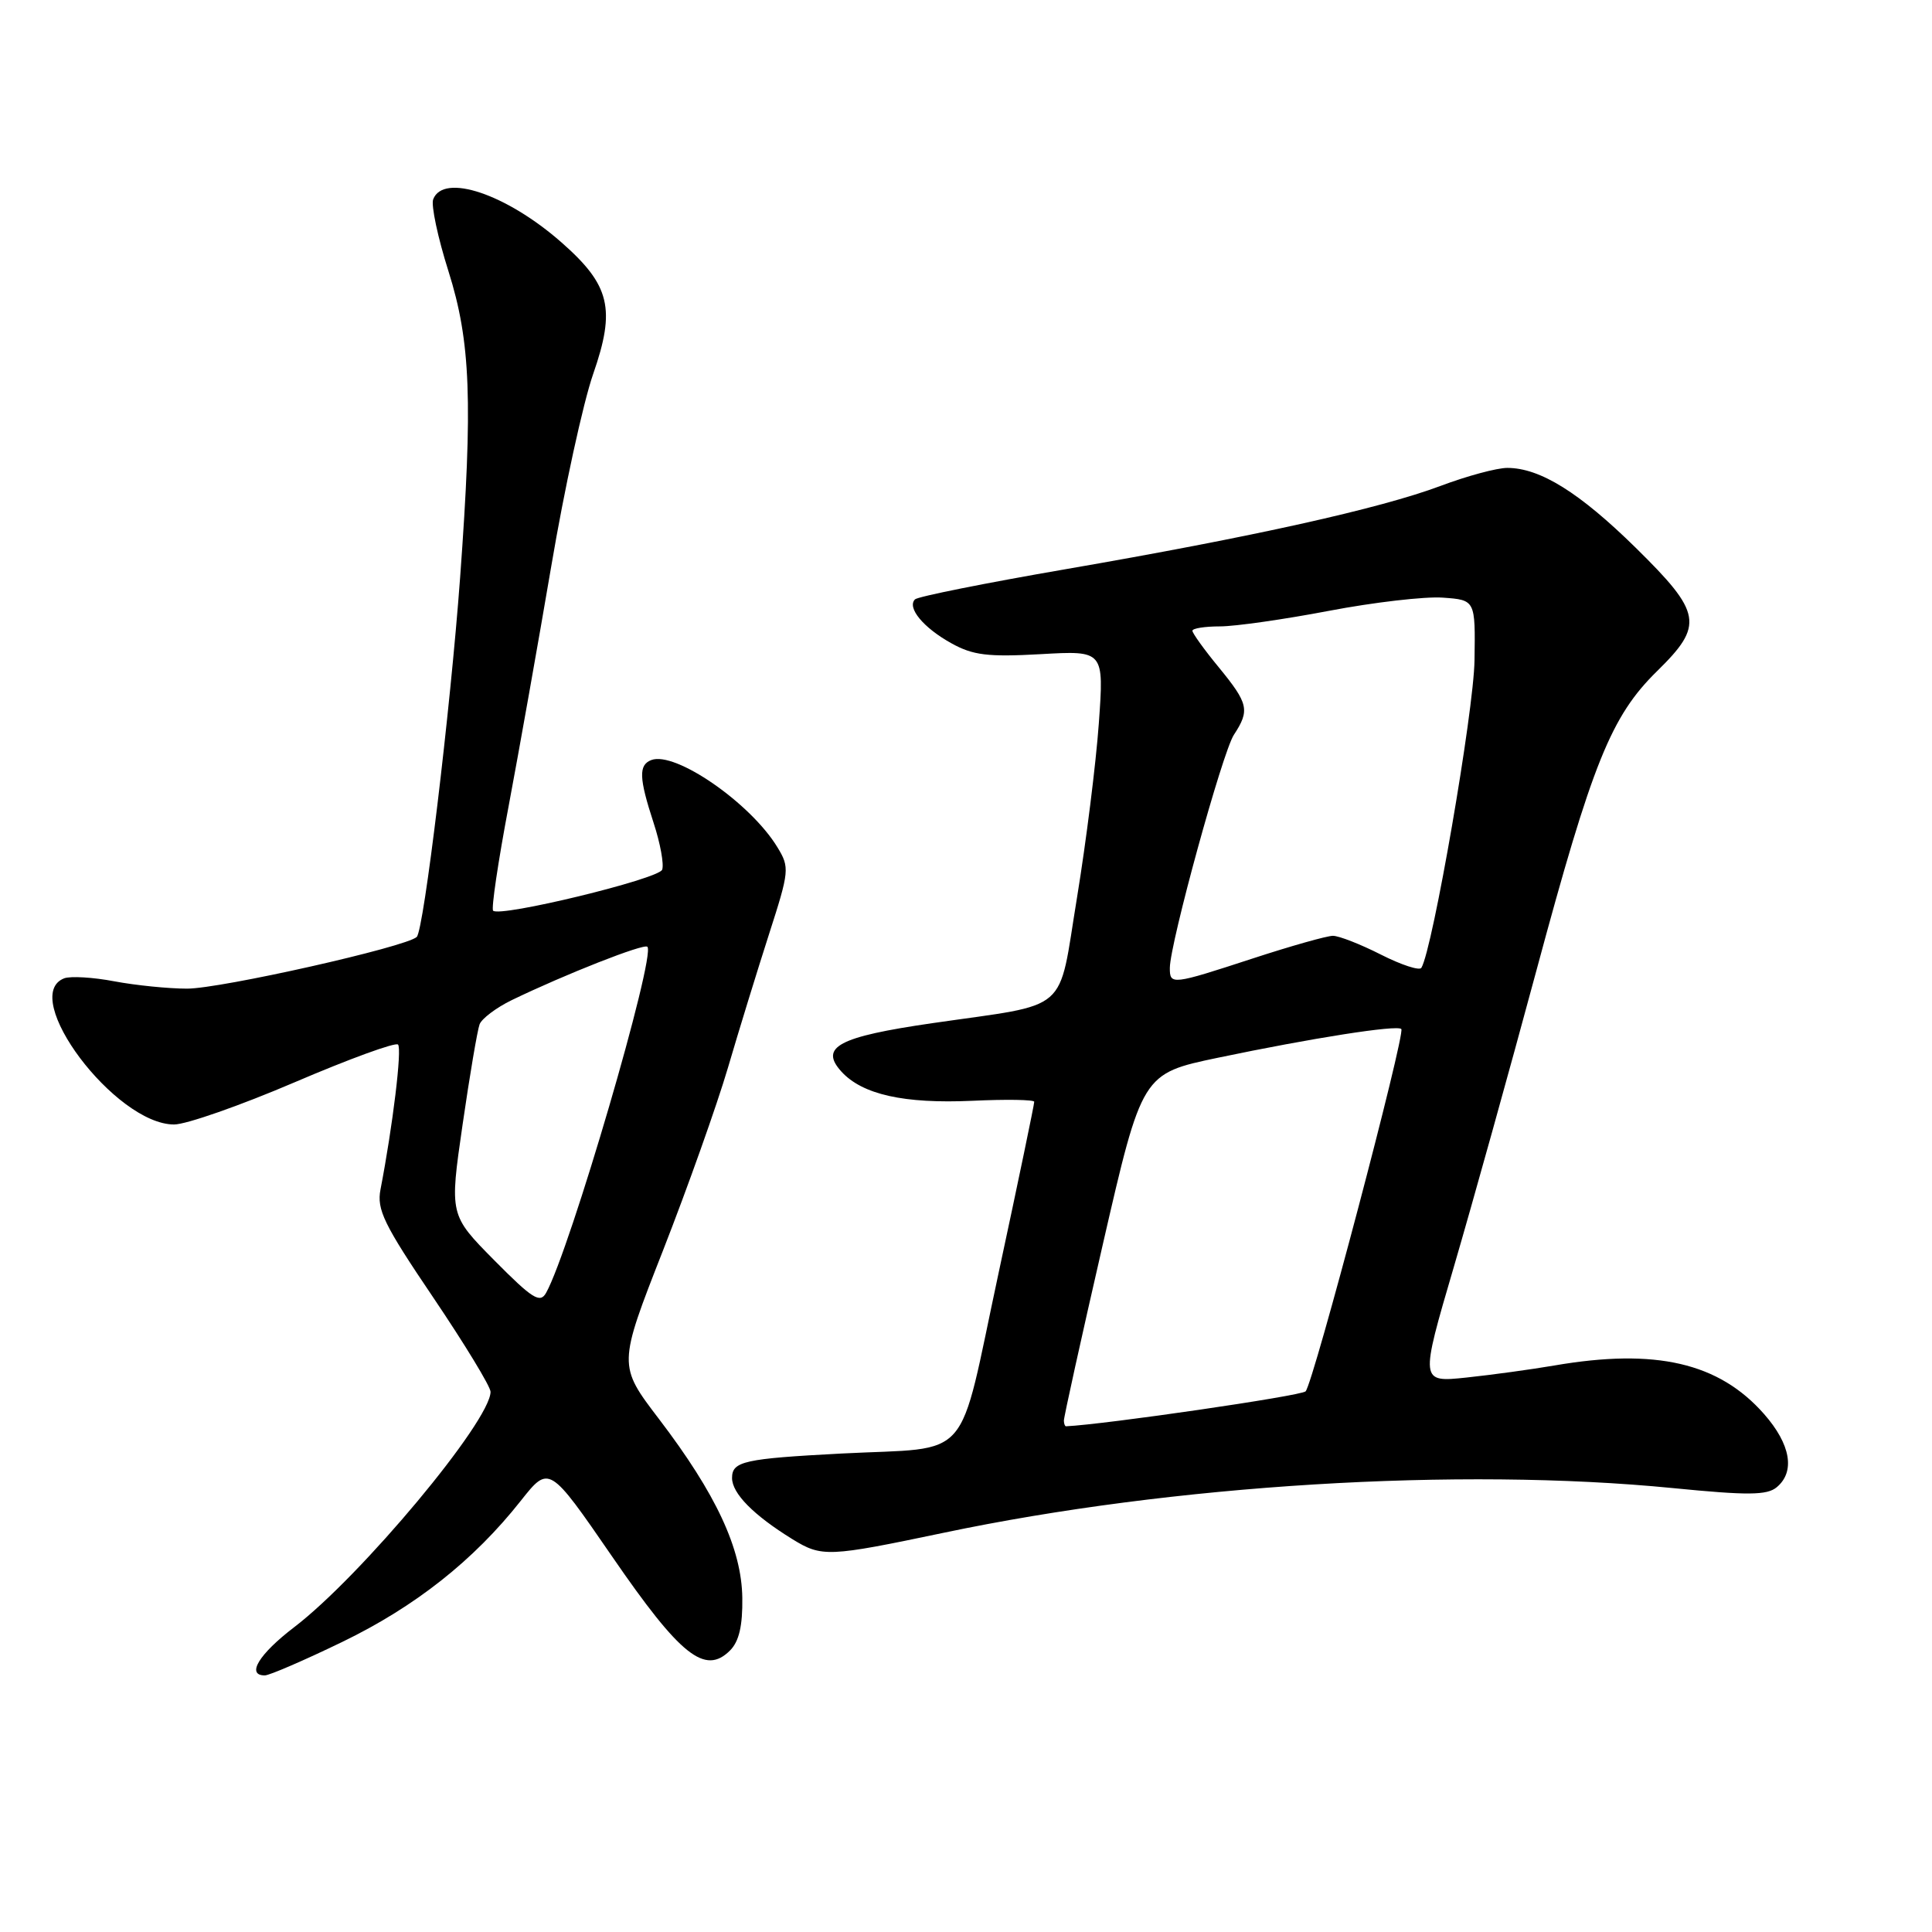 <?xml version="1.0" encoding="UTF-8" standalone="no"?>
<!DOCTYPE svg PUBLIC "-//W3C//DTD SVG 1.1//EN" "http://www.w3.org/Graphics/SVG/1.1/DTD/svg11.dtd" >
<svg xmlns="http://www.w3.org/2000/svg" xmlns:xlink="http://www.w3.org/1999/xlink" version="1.1" viewBox="0 0 256 256">
 <g >
 <path fill="currentColor"
d=" M 45.34 217.57 C 55.01 212.89 62.78 206.75 69.00 198.87 C 72.76 194.12 72.76 194.12 81.14 206.29 C 90.17 219.42 93.42 222.00 96.73 218.70 C 97.93 217.50 98.41 215.43 98.36 211.72 C 98.27 205.21 94.89 197.96 87.33 188.04 C 81.89 180.91 81.89 180.91 87.85 165.70 C 91.12 157.34 94.99 146.45 96.45 141.50 C 97.90 136.55 100.36 128.57 101.90 123.78 C 104.60 115.40 104.64 114.94 103.02 112.28 C 99.46 106.41 89.46 99.50 86.30 100.71 C 84.60 101.37 84.66 103.08 86.61 109.05 C 87.50 111.76 88.00 114.54 87.74 115.24 C 87.26 116.48 66.24 121.58 65.34 120.67 C 65.08 120.41 66.00 114.19 67.39 106.85 C 68.77 99.51 71.32 85.17 73.05 75.00 C 74.77 64.83 77.27 53.37 78.60 49.55 C 81.60 40.93 80.85 37.79 74.41 32.13 C 67.11 25.71 58.75 22.89 57.40 26.41 C 57.10 27.18 58.01 31.48 59.43 35.96 C 62.37 45.26 62.67 53.26 60.97 76.50 C 59.67 94.17 56.16 123.25 55.22 124.15 C 53.84 125.47 29.26 131.00 24.79 131.00 C 22.31 131.00 17.97 130.56 15.15 130.03 C 12.33 129.49 9.34 129.32 8.51 129.63 C 2.46 131.96 15.28 149.00 23.07 149.00 C 24.67 149.00 31.87 146.48 39.06 143.40 C 46.25 140.32 52.41 138.07 52.74 138.41 C 53.29 138.95 52.04 149.21 50.42 157.60 C 49.90 160.27 50.85 162.23 57.41 171.93 C 61.58 178.11 65.00 183.73 65.00 184.42 C 65.00 188.29 47.83 208.86 38.97 215.62 C 34.32 219.17 32.59 222.00 35.09 222.00 C 35.69 222.00 40.30 220.01 45.34 217.57 Z  M 125.00 203.11 C 155.41 196.71 193.33 194.39 221.67 197.18 C 231.60 198.16 234.13 198.14 235.42 197.07 C 237.90 195.01 237.28 191.39 233.76 187.38 C 227.77 180.56 219.39 178.62 205.93 180.94 C 202.95 181.45 197.72 182.17 194.33 182.53 C 188.15 183.18 188.15 183.18 192.65 167.84 C 195.12 159.40 200.04 141.75 203.58 128.61 C 211.00 101.05 213.47 94.91 219.58 88.92 C 225.80 82.82 225.52 81.22 216.75 72.59 C 209.29 65.26 204.06 62.00 199.72 62.00 C 198.35 62.00 194.37 63.07 190.87 64.39 C 182.86 67.39 166.00 71.14 141.21 75.42 C 130.60 77.25 121.61 79.05 121.24 79.42 C 120.15 80.52 122.35 83.18 126.05 85.23 C 128.92 86.83 130.90 87.07 137.89 86.68 C 146.29 86.20 146.29 86.20 145.60 95.85 C 145.22 101.16 143.92 111.54 142.71 118.93 C 140.14 134.54 142.05 132.89 123.50 135.58 C 111.11 137.38 108.55 138.74 111.48 141.98 C 114.25 145.03 119.77 146.27 128.85 145.86 C 133.33 145.65 137.02 145.71 137.04 145.99 C 137.06 146.27 134.94 156.48 132.32 168.67 C 126.82 194.29 129.09 191.69 111.50 192.60 C 98.59 193.28 97.00 193.63 97.00 195.84 C 97.00 197.89 99.85 200.77 105.00 203.95 C 108.90 206.35 109.73 206.31 125.00 203.11 Z  M 65.49 166.99 C 59.56 160.99 59.56 160.99 61.29 149.05 C 62.24 142.49 63.26 136.49 63.55 135.72 C 63.85 134.96 65.76 133.52 67.79 132.53 C 74.88 129.10 85.32 124.99 85.78 125.45 C 86.94 126.61 75.50 165.71 72.36 171.31 C 71.56 172.74 70.56 172.11 65.49 166.99 Z  M 140.97 188.25 C 140.95 187.84 143.27 177.32 146.13 164.88 C 151.33 142.26 151.33 142.26 161.41 140.15 C 173.89 137.54 185.11 135.78 185.68 136.35 C 186.27 136.93 174.02 183.28 173.00 184.36 C 172.43 184.96 146.41 188.75 141.25 188.99 C 141.11 188.99 140.98 188.66 140.97 188.25 Z  M 155.01 128.25 C 155.03 124.99 161.98 99.67 163.50 97.36 C 165.63 94.11 165.43 93.23 161.50 88.43 C 159.57 86.09 158.00 83.90 158.00 83.58 C 158.00 83.26 159.65 83.00 161.66 83.00 C 163.67 83.00 170.16 82.07 176.09 80.94 C 182.01 79.81 188.80 79.02 191.18 79.19 C 195.50 79.50 195.50 79.50 195.38 87.50 C 195.29 94.25 189.84 125.78 188.34 128.24 C 188.10 128.65 185.68 127.86 182.98 126.49 C 180.28 125.12 177.42 124.00 176.62 124.00 C 175.83 124.00 171.05 125.35 166.00 127.00 C 155.26 130.51 155.00 130.54 155.01 128.25 Z "/>
</g>
</svg>